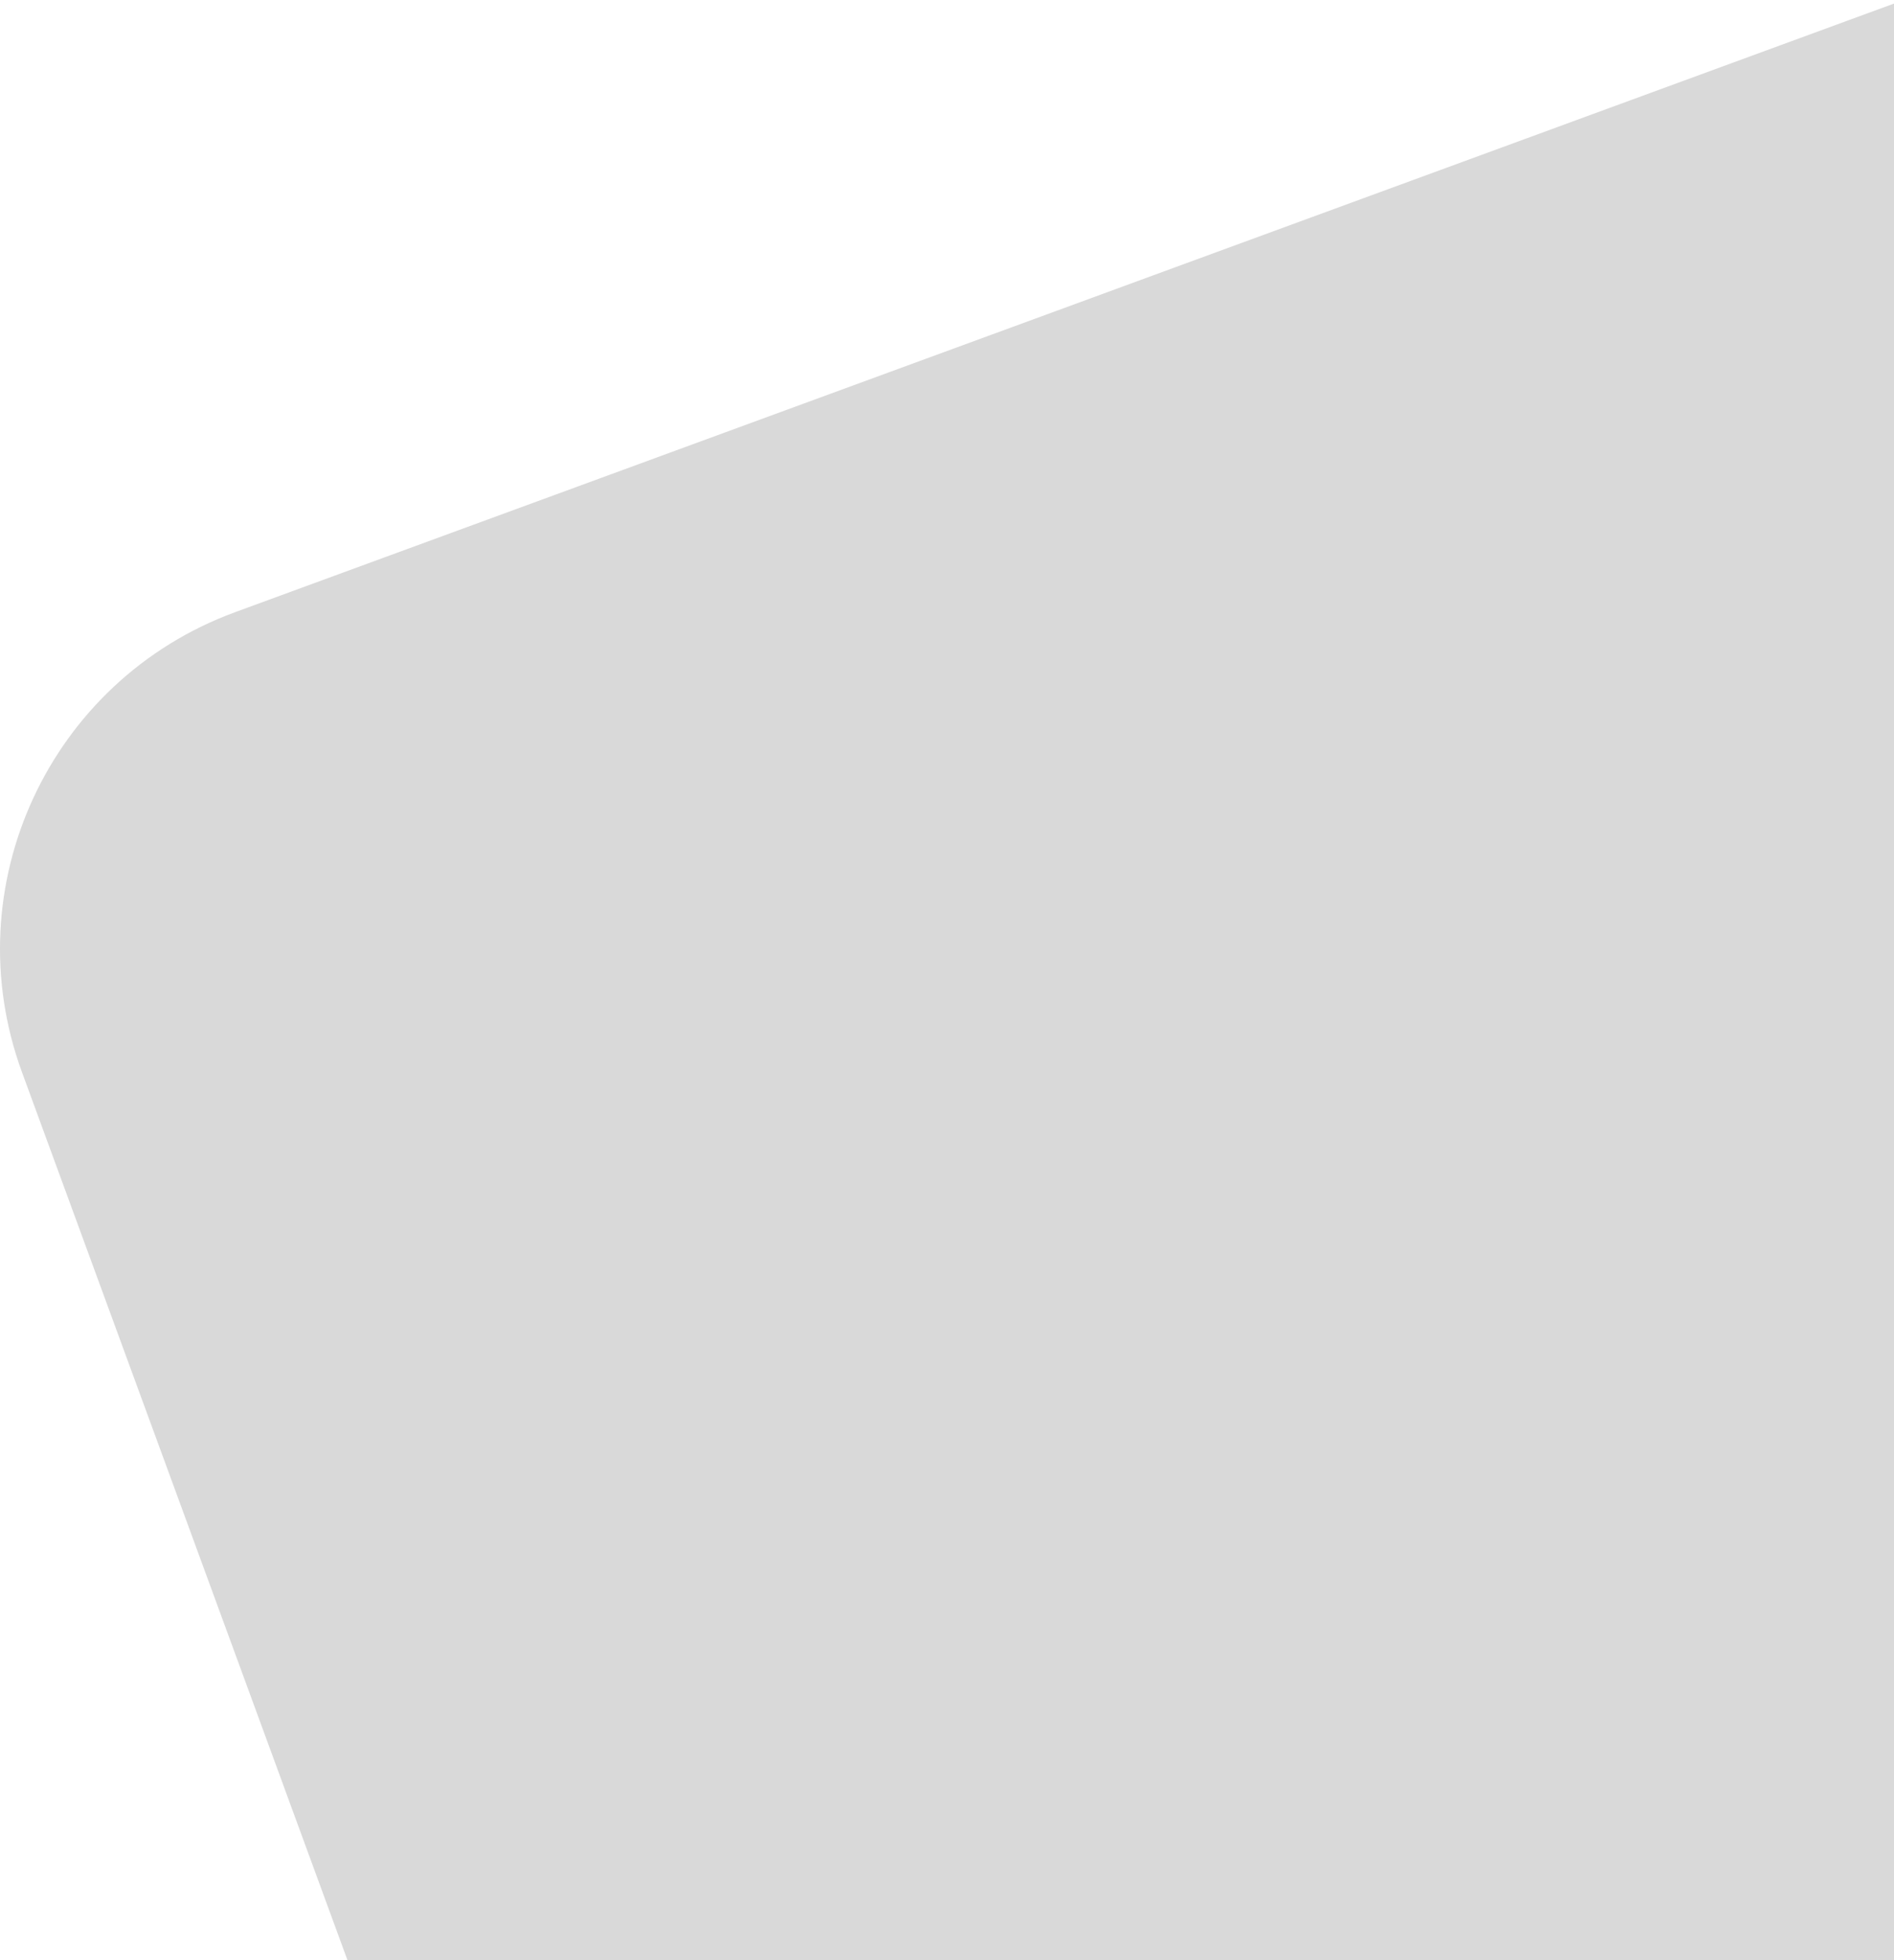 <svg width="465" height="481" viewBox="0 0 465 481" fill="none" xmlns="http://www.w3.org/2000/svg">
<path fill-rule="evenodd" clip-rule="evenodd" d="M465.106 0.837L57.725 150.233C12.096 166.966 -11.329 217.521 5.404 263.151L85.294 481H465.106V0.837Z" fill="#D9D9D9"/>
</svg>
